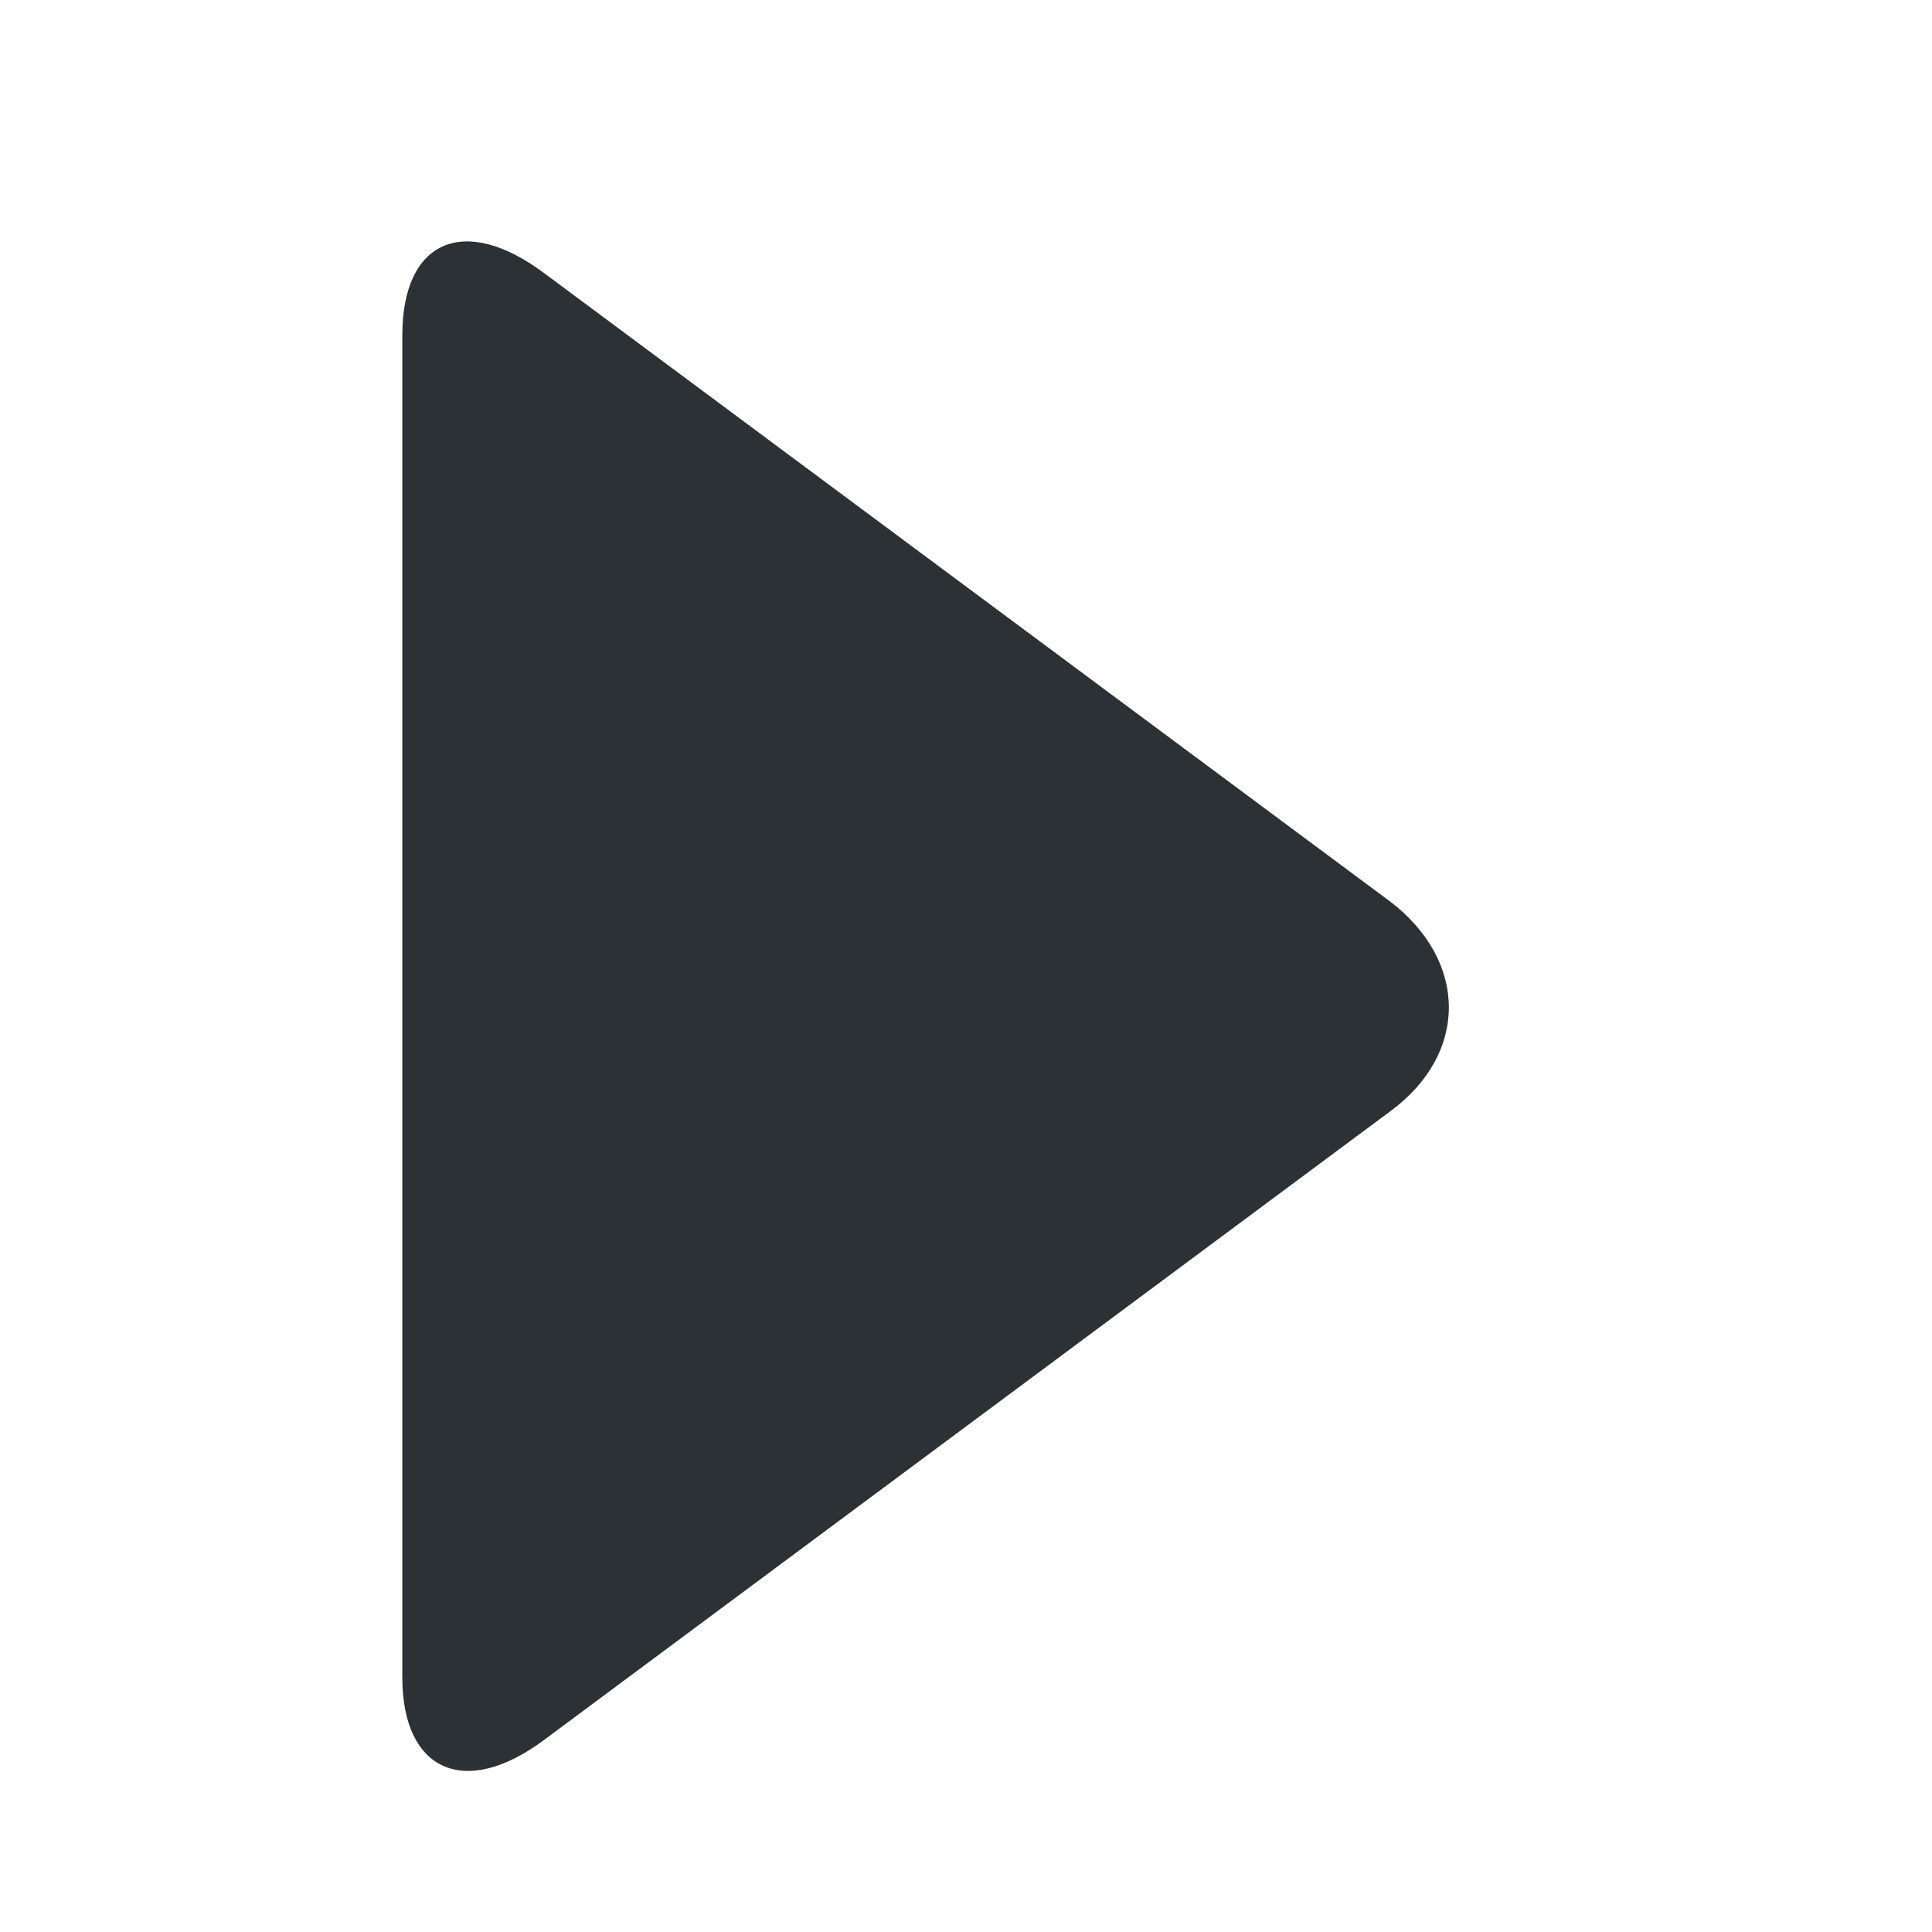 <svg width="16" height="16" viewBox="0 0 16 16" fill="none" xmlns="http://www.w3.org/2000/svg">
<path d="M4.505 2.261L11.518 7.47C12.159 7.965 12.159 8.726 11.518 9.2L4.505 14.41C3.841 14.904 3.332 14.657 3.332 13.895L3.332 2.775C3.332 1.993 3.841 1.766 4.505 2.261Z" fill="#2B3135"/>
</svg>
